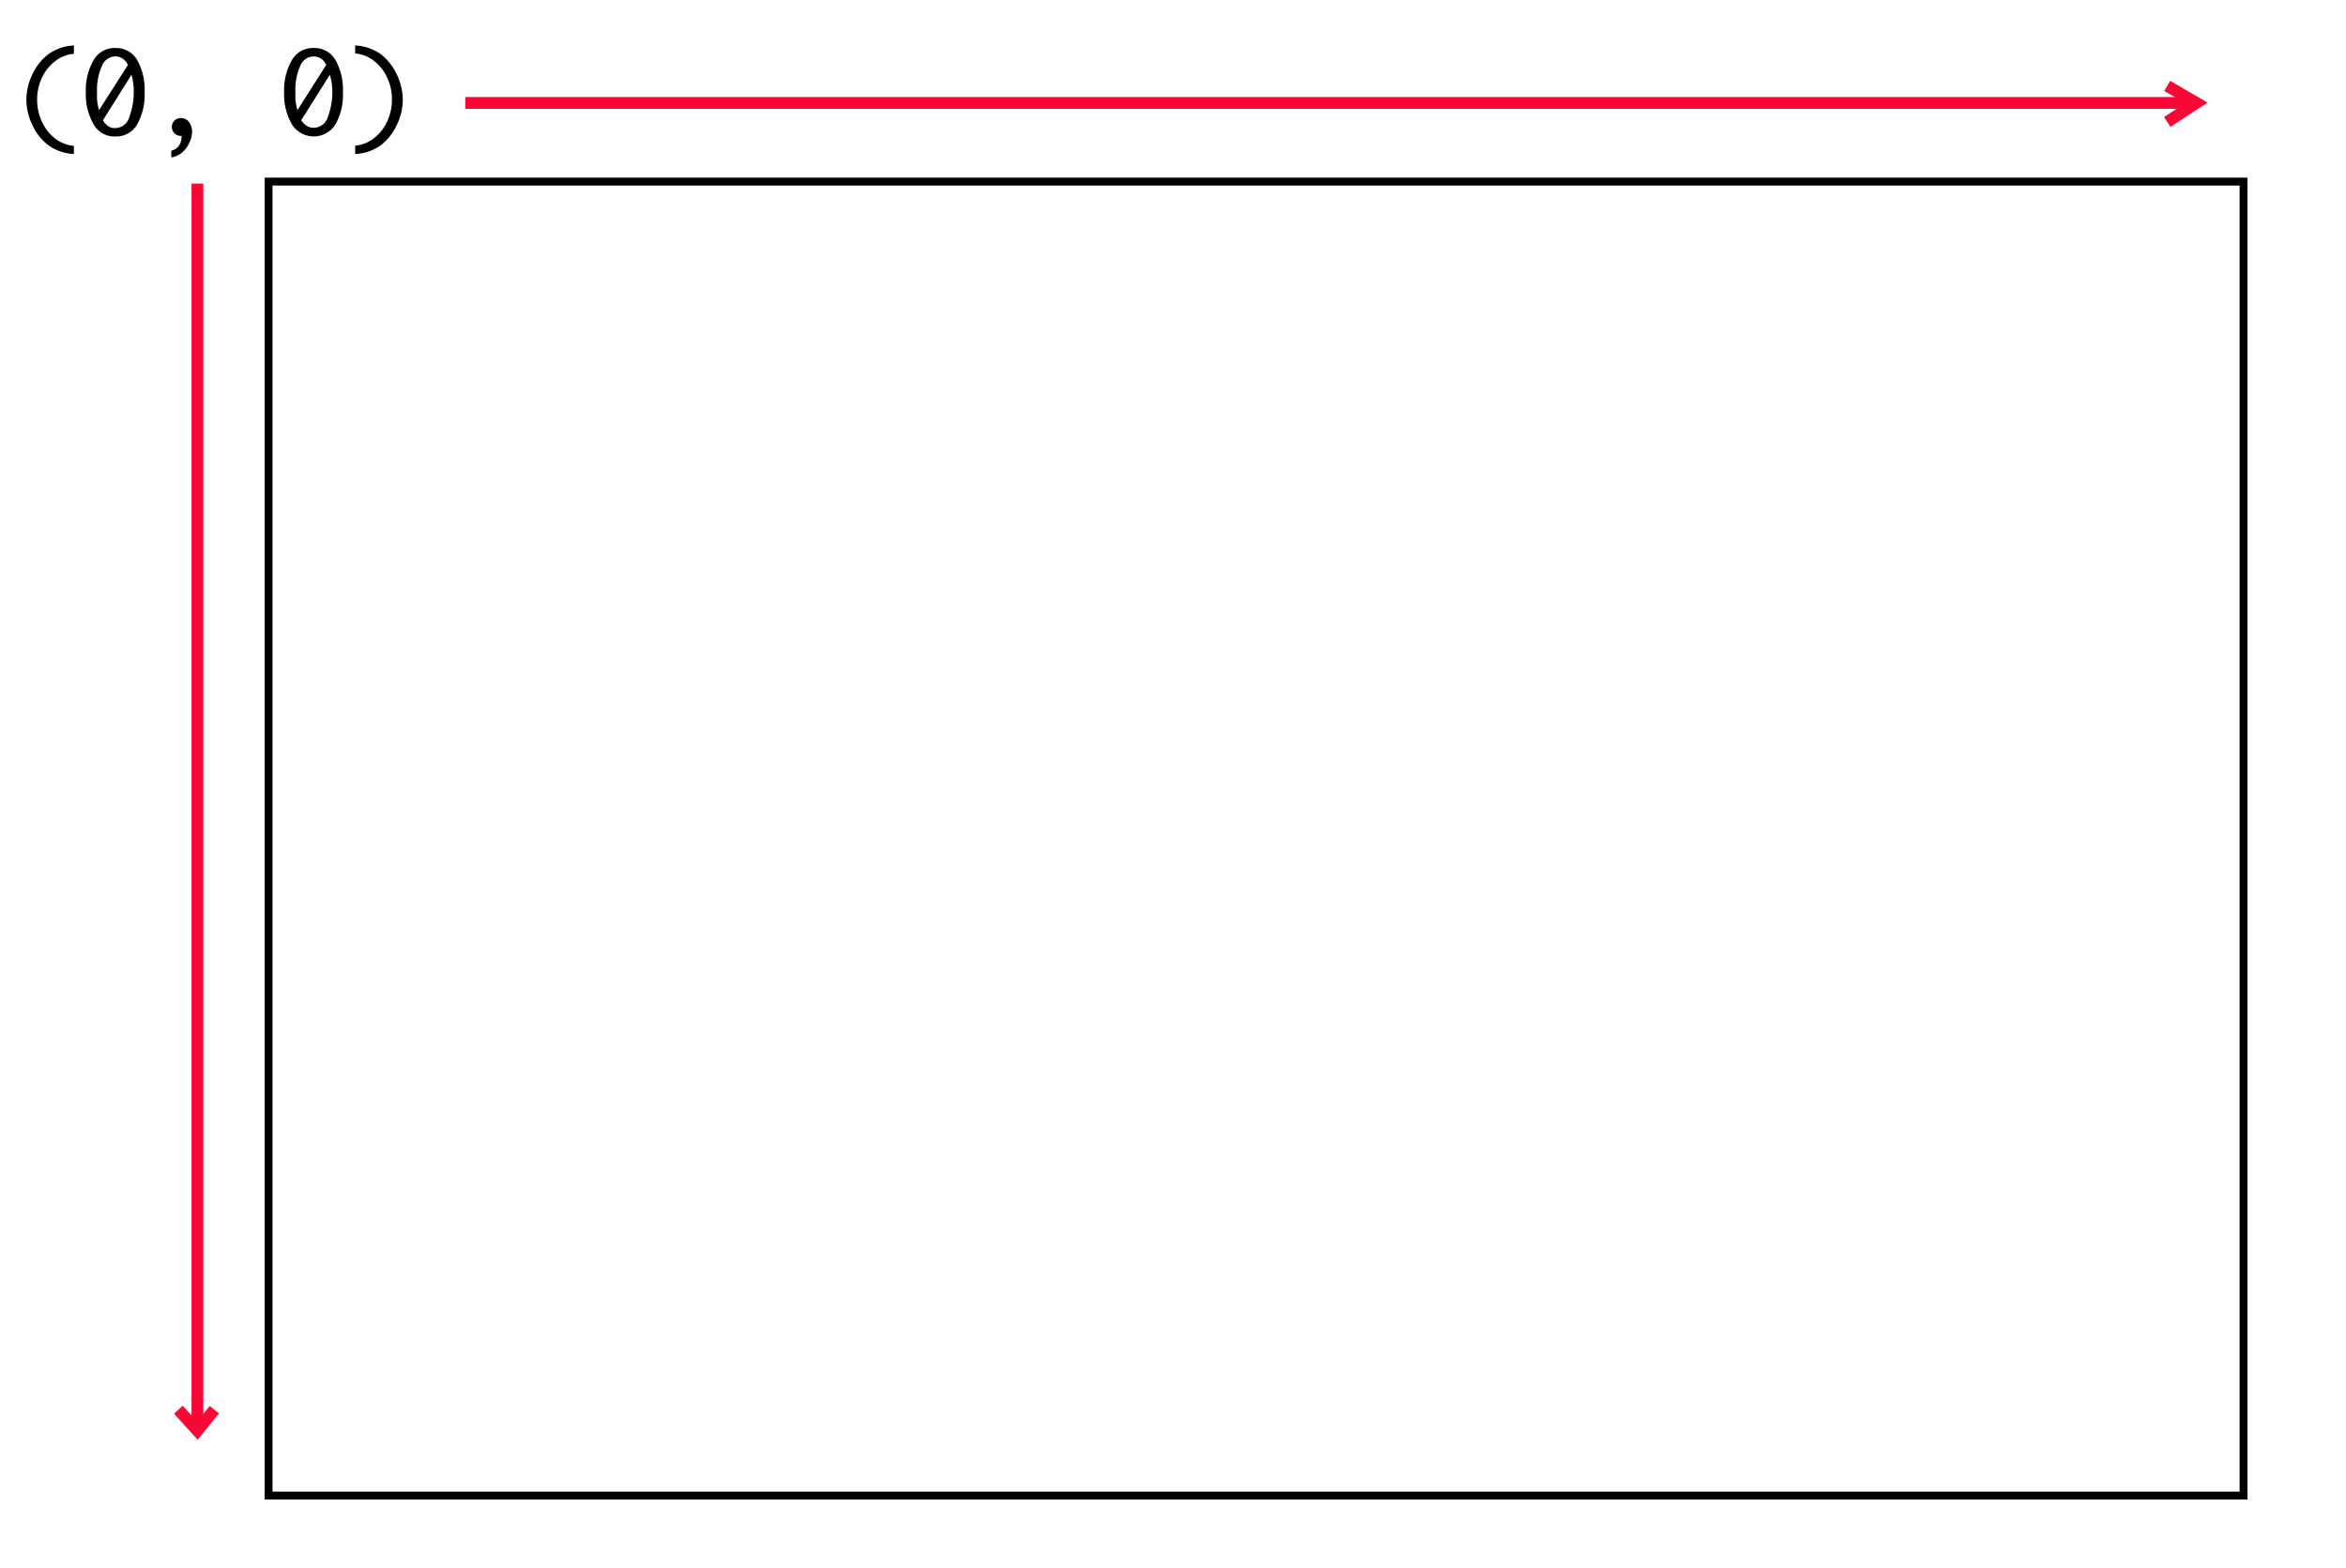 <svg xmlns="http://www.w3.org/2000/svg" viewBox="0 0 298.15 199.25"><g id="Layer_2" data-name="Layer 2"><g id="Layer_1-2" data-name="Layer 1"><rect width="298.15" height="199.25" style="fill:#fff"/><rect x="34.13" y="23.08" width="251" height="167" style="fill:#fff"/><path d="M284.63,23.58v166h-250v-166h250m1-1h-252v168h252v-168Z"/><path d="M9.39,19.57A6,6,0,0,1,6.2,18.5a6.66,6.66,0,0,1-2.07-2.58,7.41,7.41,0,0,1-.78-3.24,7.42,7.42,0,0,1,.78-3.25A6.66,6.66,0,0,1,6.2,6.85,6,6,0,0,1,9.39,5.78V6.84a4.39,4.39,0,0,0-2.46,1A5.64,5.64,0,0,0,5.31,9.92a6.53,6.53,0,0,0-.59,2.75,6.61,6.61,0,0,0,.59,2.76,5.61,5.61,0,0,0,1.62,2.11,4.55,4.55,0,0,0,2.46,1Z"/><path d="M14.66,6.1a3.09,3.09,0,0,1,2.77,1.52,7.7,7.7,0,0,1,.95,4.1,7.7,7.7,0,0,1-.95,4.1,3.07,3.07,0,0,1-2.77,1.52,3,3,0,0,1-2.75-1.52,7.61,7.61,0,0,1-1-4.1,7.61,7.61,0,0,1,1-4.1A3.06,3.06,0,0,1,14.66,6.1ZM12.59,14l3.67-5.75a2.12,2.12,0,0,0-.76-.86,1.7,1.7,0,0,0-.84-.22,1.86,1.86,0,0,0-1.73,1.27,7.48,7.48,0,0,0-.6,3.21q0,.45,0,1A8.37,8.37,0,0,0,12.59,14ZM16.71,9.5l-3.63,5.79a2.25,2.25,0,0,0,.67.75,1.59,1.59,0,0,0,.86.24,1.91,1.91,0,0,0,1.84-1.45A9.18,9.18,0,0,0,17,11.61,7.78,7.78,0,0,0,16.71,9.5Z"/><path d="M21.77,20v-.85a1.66,1.66,0,0,0,.74-.37,1.6,1.6,0,0,0,.41-.62,2.15,2.15,0,0,0,.16-.89,1.15,1.15,0,0,1-.94-.36,1.19,1.19,0,0,1-.3-.77A1.13,1.13,0,0,1,23,15a1.26,1.26,0,0,1,1,.49,2.08,2.08,0,0,1,.41,1.36A3.31,3.31,0,0,1,24,18.28a3.55,3.55,0,0,1-.9,1.14A2.61,2.61,0,0,1,21.77,20Z"/><path d="M39.87,6.1a3.07,3.07,0,0,1,2.76,1.52,7.7,7.7,0,0,1,.95,4.1,7.7,7.7,0,0,1-.95,4.1,3.27,3.27,0,0,1-5.52,0,7.61,7.61,0,0,1-1-4.1,7.61,7.61,0,0,1,1-4.1A3.06,3.06,0,0,1,39.87,6.1ZM37.8,14l3.66-5.75a2,2,0,0,0-.75-.86,1.74,1.74,0,0,0-.85-.22,1.87,1.87,0,0,0-1.73,1.27,7.48,7.48,0,0,0-.59,3.21c0,.3,0,.62,0,1A8.6,8.6,0,0,0,37.8,14ZM41.92,9.5l-3.64,5.79A2.27,2.27,0,0,0,39,16a1.56,1.56,0,0,0,.85.24,1.9,1.9,0,0,0,1.84-1.45,9,9,0,0,0,.55-3.22A7.78,7.78,0,0,0,41.92,9.5Z"/><path d="M45.14,5.78a6,6,0,0,1,3.2,1.07,6.84,6.84,0,0,1,2.07,2.58,7.42,7.42,0,0,1,.78,3.25,7.41,7.41,0,0,1-.78,3.24,6.84,6.84,0,0,1-2.07,2.58,6,6,0,0,1-3.2,1.07V18.51a4.49,4.49,0,0,0,2.46-1,5.61,5.61,0,0,0,1.62-2.11,6.46,6.46,0,0,0,.59-2.76,6.38,6.38,0,0,0-.59-2.75A5.64,5.64,0,0,0,47.6,7.8a4.33,4.33,0,0,0-2.46-1Z"/><line x1="279.13" y1="13.08" x2="59.13" y2="13.08" style="fill:none;stroke:#f90836;stroke-miterlimit:10;stroke-width:1.5px"/><polyline points="275.43 10.92 279.13 13.08 275.43 15.5" style="fill:none;stroke:#f90836;stroke-miterlimit:10;stroke-width:1.5px"/><line x1="25.09" y1="181.83" x2="25.09" y2="23.33" style="fill:none;stroke:#f90836;stroke-miterlimit:10;stroke-width:1.5px"/><polyline points="27.24 179.16 25.09 181.83 22.67 179.16" style="fill:none;stroke:#f90836;stroke-miterlimit:10;stroke-width:1.5px"/></g></g></svg>